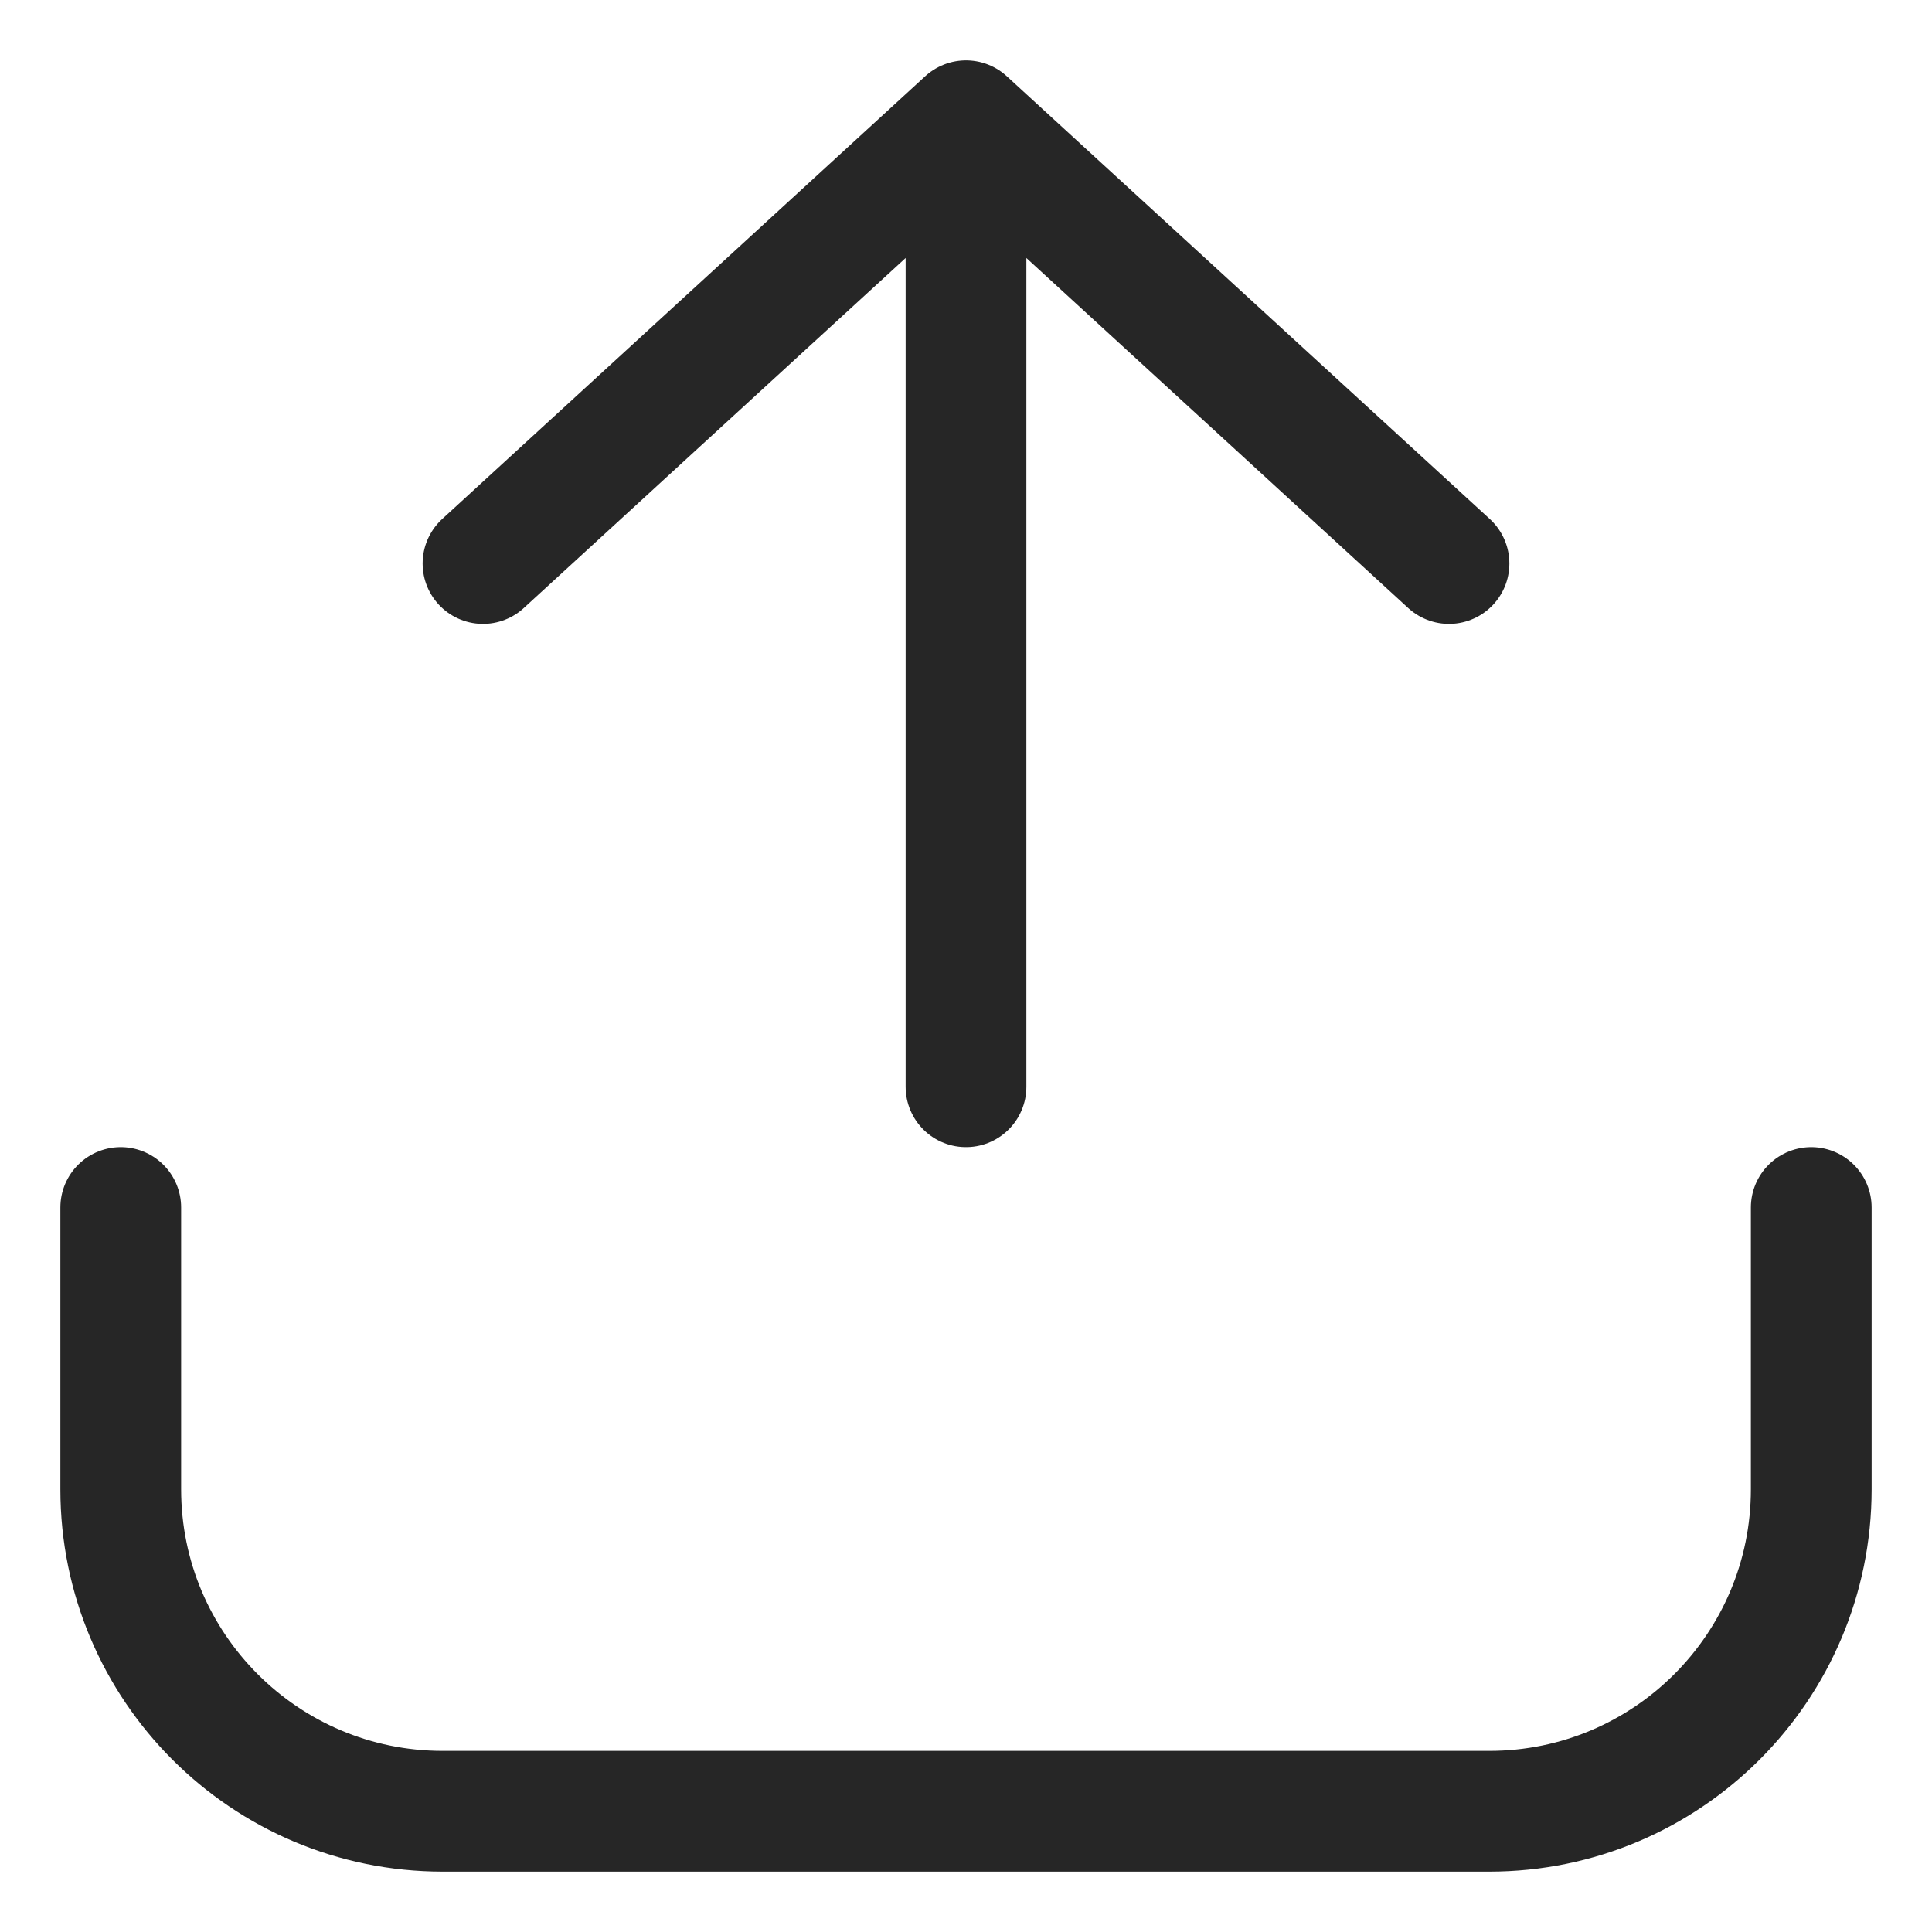 <svg width="24" height="24" viewBox="0 0 24 24" fill="none" xmlns="http://www.w3.org/2000/svg">
<g clip-path="url(#clip0_116_401)">
<path d="M1.5 15V18.5C1.5 20.709 3.291 22.5 5.5 22.5H18.5C20.709 22.5 22.5 20.709 22.5 18.5V15" stroke="black" stroke-opacity="0.851" stroke-width="1.5" stroke-linecap="round"/>
<path d="M12 13.5L12 1.5M12 1.5L18 7M12 1.5L6 7" stroke="black" stroke-opacity="0.851" stroke-width="1.5" stroke-linecap="round" stroke-linejoin="round"/>
</g>
<defs>
<clipPath id="clip0_116_401">
<rect width="24" height="24" fill="white"/>
</clipPath>
</defs>
</svg>
